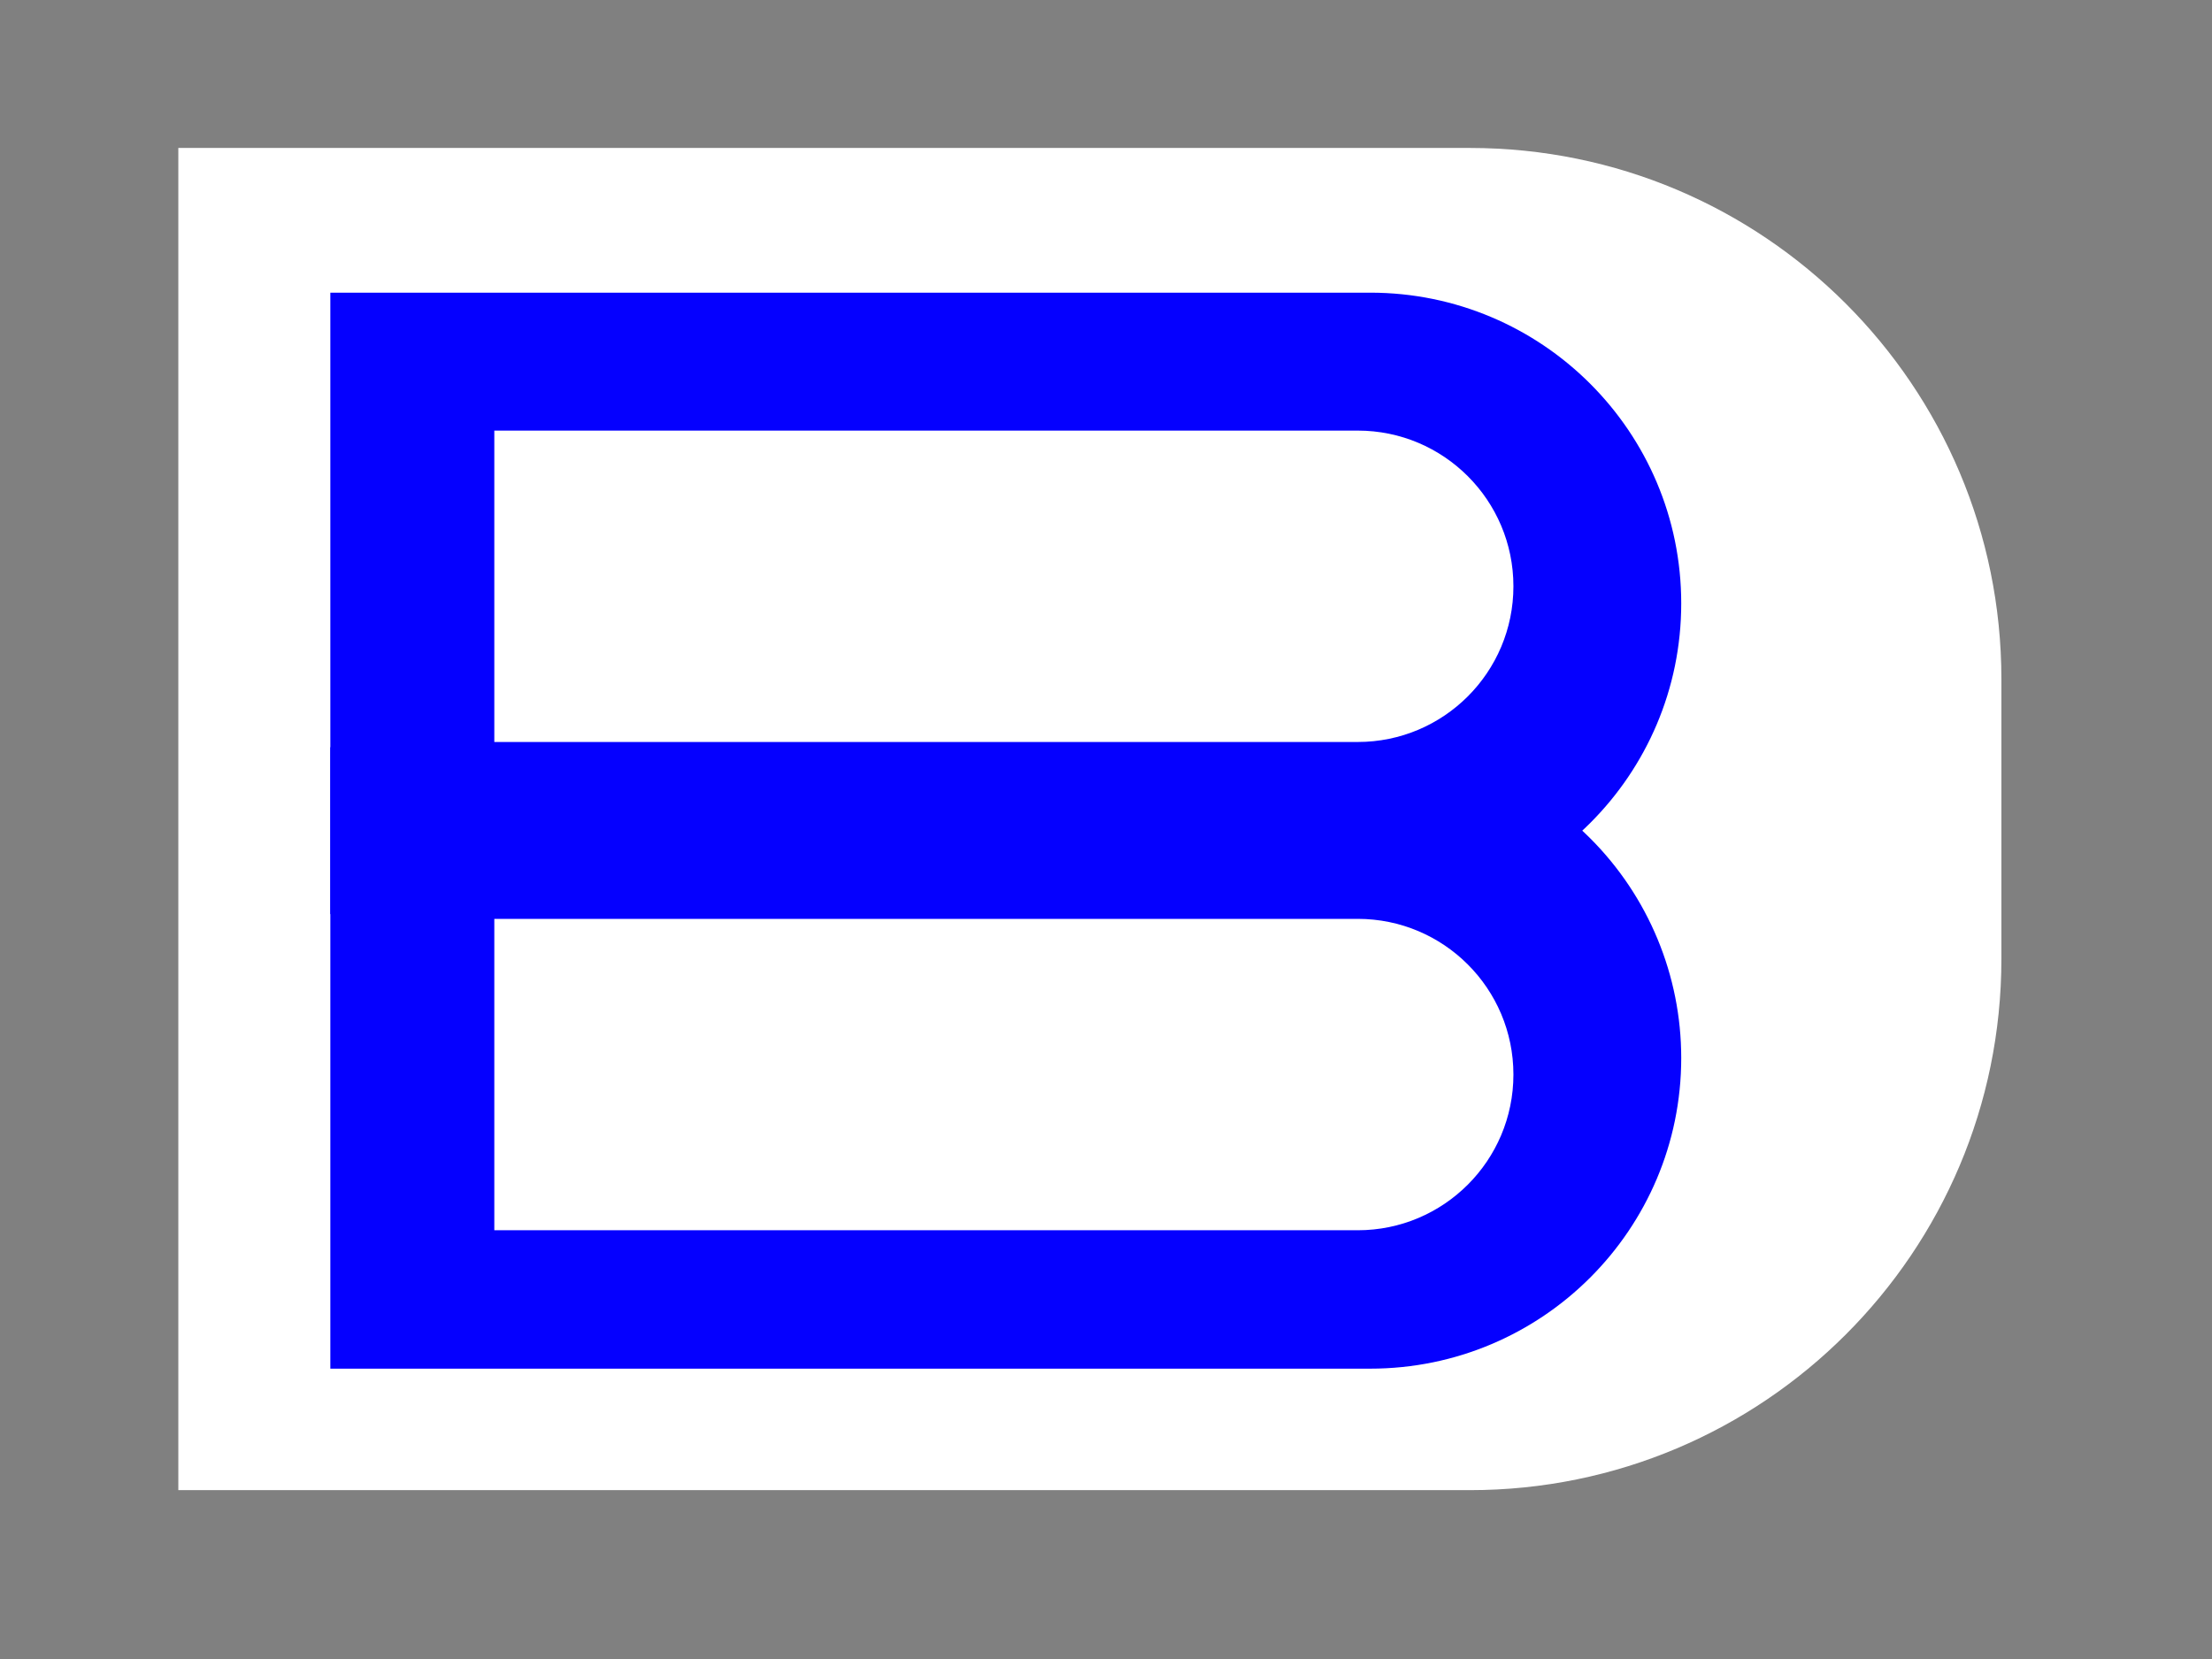 <?xml version="1.0" encoding="UTF-8" standalone="no"?>
<!DOCTYPE svg PUBLIC "-//W3C//DTD SVG 1.1//EN" "http://www.w3.org/Graphics/SVG/1.1/DTD/svg11.dtd">
<svg width="100%" height="100%" viewBox="0 0 800 600" version="1.1" xmlns="http://www.w3.org/2000/svg" xmlns:xlink="http://www.w3.org/1999/xlink" xml:space="preserve" xmlns:serif="http://www.serif.com/" style="fill-rule:evenodd;clip-rule:evenodd;stroke-linejoin:round;stroke-miterlimit:2;">
    <rect x="0" y="0" width="800" height="600" fill="#808080" stroke="none"/>
    <g transform="matrix(1.299,0,0,1.263,-132.943,-93.379)">
        <path d="M659.564,268.408C659.564,184.403 593.318,116.303 511.601,116.303L151.99,116.303L151.99,500.642L511.601,500.642C593.318,500.642 659.564,432.542 659.564,348.537L659.564,268.408Z" style="fill:white;"/>
        <g transform="matrix(1,0,0,1,6.82,-1.705)">
            <g>
                <g transform="matrix(0.741,0,0,0.463,74.869,105.596)">
                    <path d="M659.564,308.472C659.564,202.34 607.243,116.303 542.703,116.303L151.99,116.303L151.99,500.642L542.703,500.642C607.243,500.642 659.564,414.605 659.564,308.473L659.564,308.472Z" style="fill:rgb(5,0,255);"/>
                </g>
                <g transform="matrix(0.741,0,0,0.463,74.869,235.762)">
                    <path d="M659.564,308.472C659.564,257.505 647.251,208.627 625.336,172.588C603.42,136.549 573.696,116.303 542.703,116.303L151.99,116.303L151.99,500.642L542.703,500.642C607.243,500.642 659.564,414.605 659.564,308.473L659.564,308.472Z" style="fill:rgb(5,0,255);"/>
                </g>
            </g>
            <g transform="matrix(0.559,0,0,0.232,148.186,171.96)">
                <path d="M659.564,308.467C659.564,202.338 624.845,116.303 582.018,116.303C439.865,116.303 151.99,116.303 151.99,116.303L151.99,500.642L582.018,500.642C624.845,500.642 659.564,414.607 659.564,308.477C659.564,308.474 659.564,308.471 659.564,308.467Z" style="fill:white;"/>
            </g>
            <g transform="matrix(0.559,0,0,0.232,148.186,311.777)">
                <path d="M659.564,308.467C659.564,202.338 624.845,116.303 582.018,116.303C439.865,116.303 151.99,116.303 151.99,116.303L151.99,500.642L582.018,500.642C624.845,500.642 659.564,414.607 659.564,308.477C659.564,308.474 659.564,308.471 659.564,308.467Z" style="fill:white;"/>
            </g>
        </g>
    </g>
</svg>
